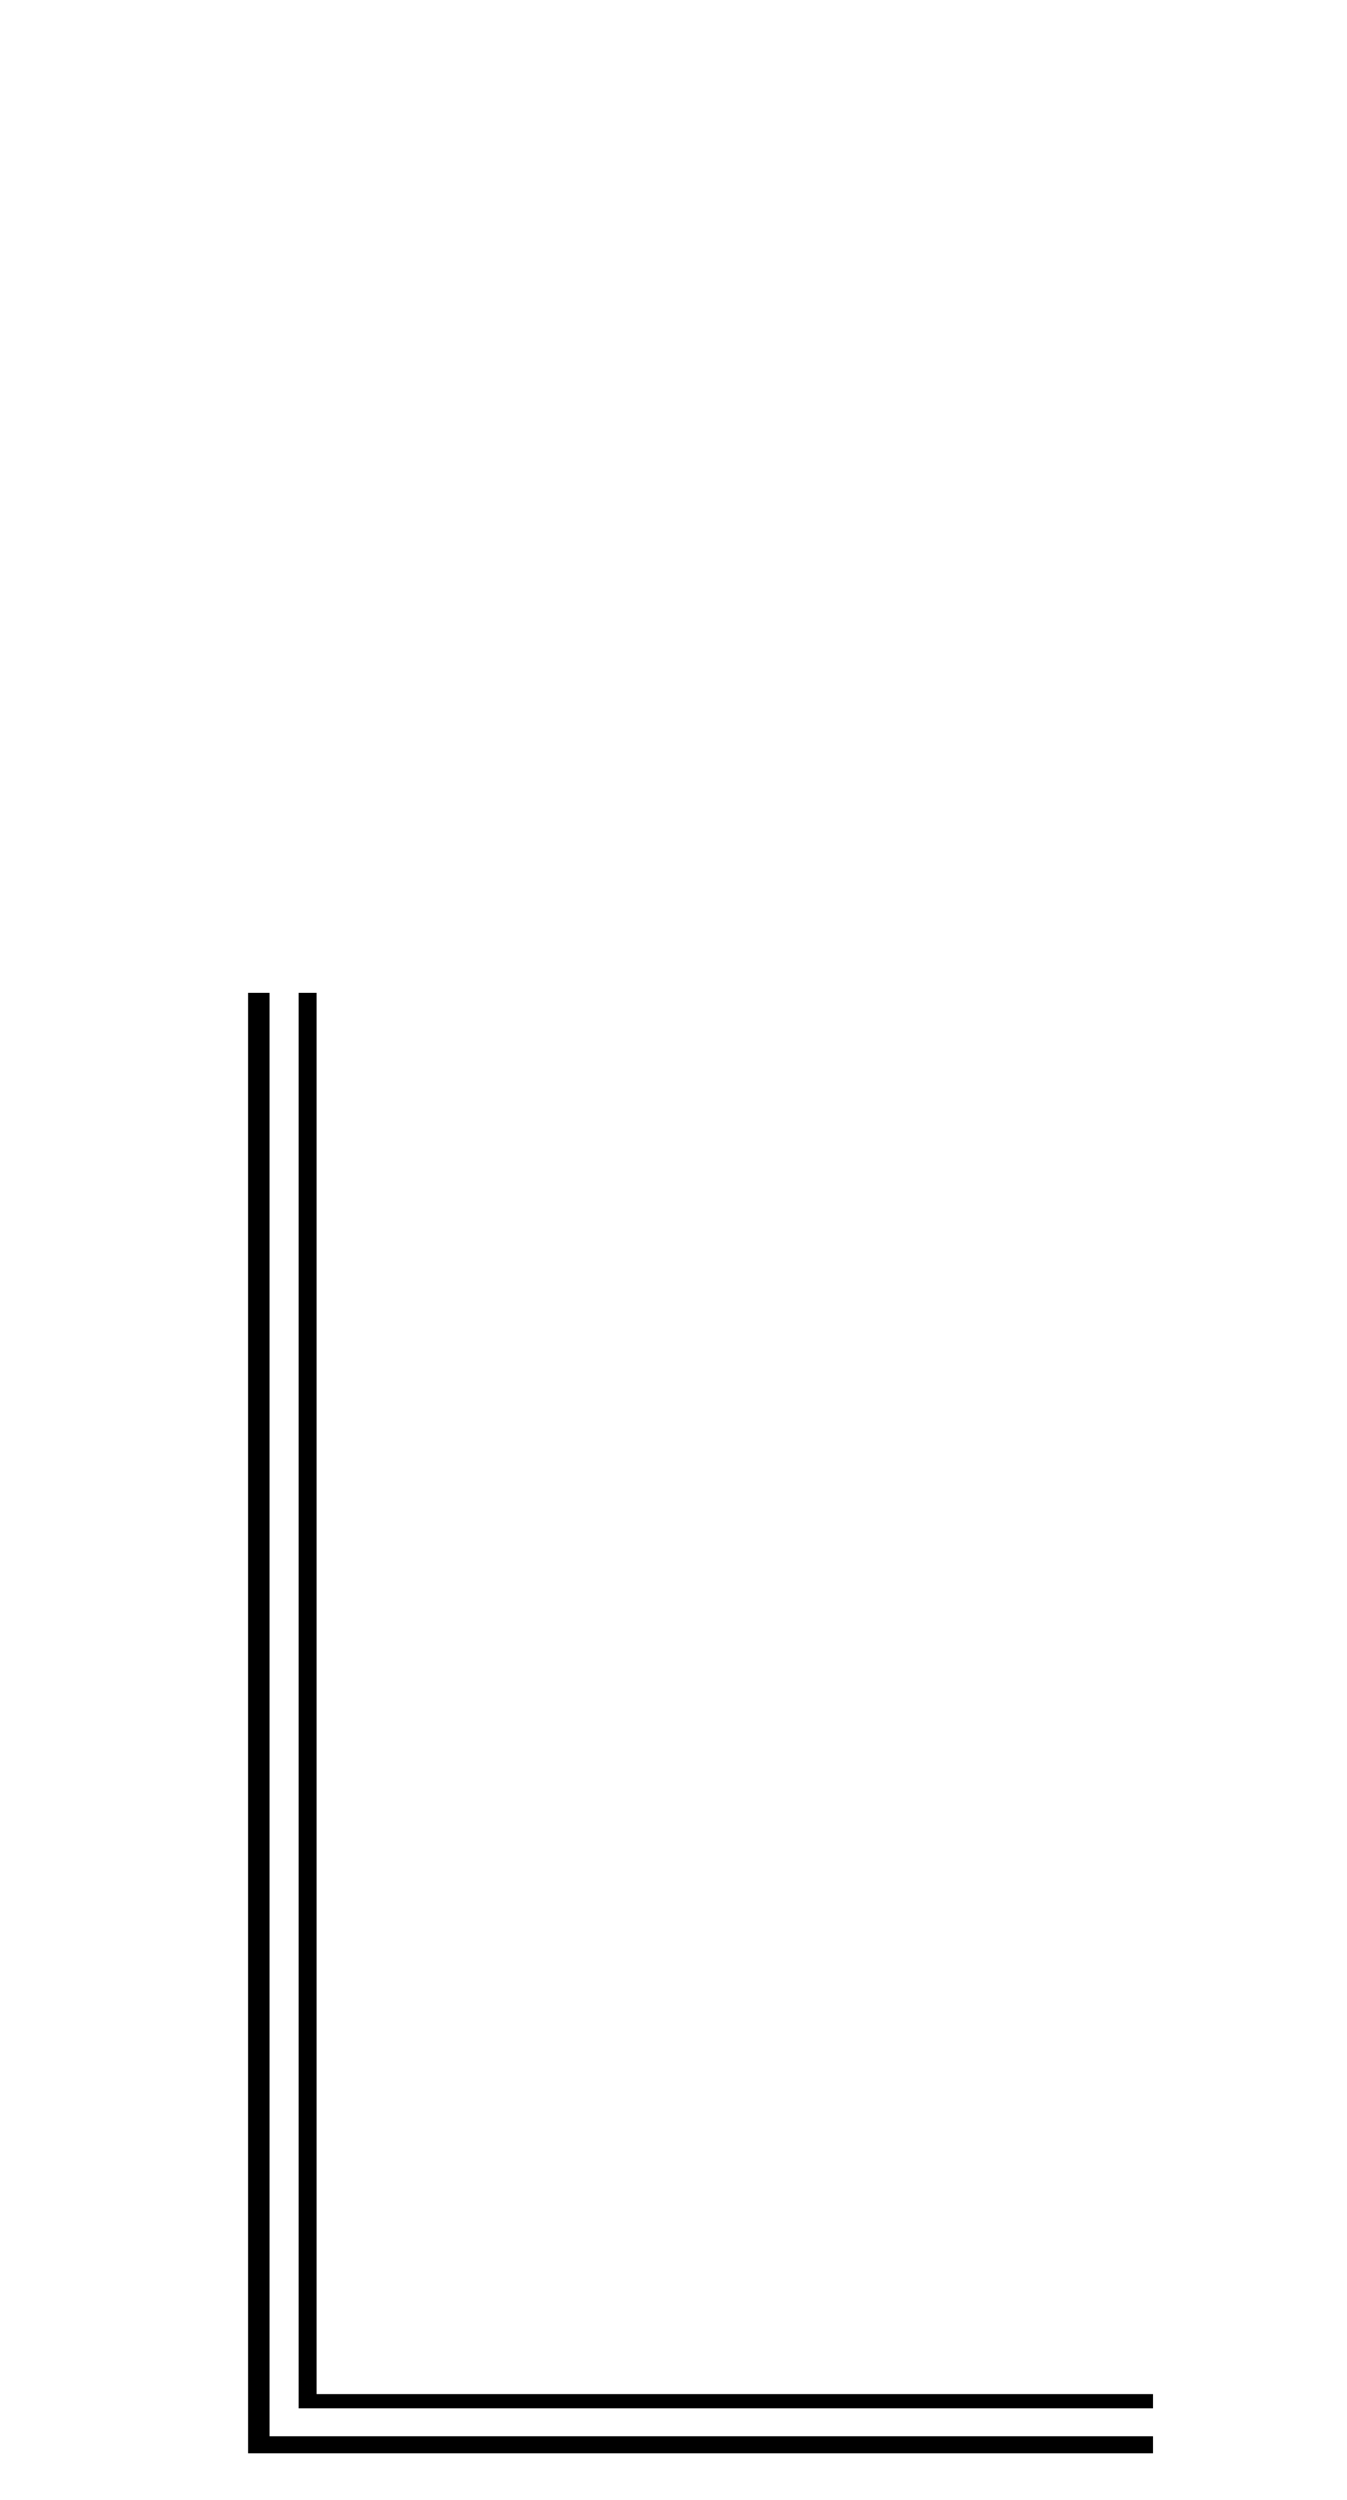 <!--?xml version="1.0" encoding="UTF-8" standalone="no"?-->
<svg xmlns:dc="http://purl.org/dc/elements/1.1/" xmlns:cc="http://creativecommons.org/ns#" xmlns:rdf="http://www.w3.org/1999/02/22-rdf-syntax-ns#" xmlns:svg="http://www.w3.org/2000/svg" xmlns="http://www.w3.org/2000/svg" xmlns:sodipodi="http://sodipodi.sourceforge.net/DTD/sodipodi-0.dtd" xmlns:inkscape="http://www.inkscape.org/namespaces/inkscape" version="1.1" viewBox="0 -288 1104 2048" id="svg6" sodipodi:docname="L.svg" width="1104" height="2048" inkscape:version="0.92.1 r">
  <defs id="defs10"></defs>
  <sodipodi:namedview pagecolor="#ffffff" bordercolor="#666666" borderopacity="1" objecttolerance="10" gridtolerance="10" guidetolerance="10" inkscape:pageopacity="0" inkscape:pageshadow="2" inkscape:window-width="2558" inkscape:window-height="1402" id="namedview8" showgrid="false" inkscape:zoom="0.35457841" inkscape:cx="-931.3381" inkscape:cy="1252.0242" inkscape:window-x="0" inkscape:window-y="18" inkscape:window-maximized="0" inkscape:current-layer="layer3"></sodipodi:namedview>
  <g inkscape:groupmode="layer" id="layer3" inkscape:label="trace">
    <g id="g11" transform="matrix(1,0,0,0.793,0,358.865)" style="stroke-width:1.123">
      <path class="ext" style="display: inline; fill: none; fill-rule: evenodd; stroke: rgb(0, 0, 0); stroke-width: 17.6; stroke-linecap: butt; stroke-linejoin: miter; stroke-miterlimit: 4; stroke-dasharray: none; stroke-opacity: 1;" d="M 212.133,210 V 1710 H 945" id="path5236-7-72-2" inkscape:connector-curvature="0" sodipodi:nodetypes="ccc"></path>
      <path class="int" style="display: inline; fill: none; fill-rule: evenodd; stroke: rgb(0, 0, 0); stroke-width: 14.7; stroke-linecap: butt; stroke-linejoin: miter; stroke-miterlimit: 4; stroke-dasharray: none; stroke-opacity: 1;" d="M 252.122,210 V 1665 H 945" id="path5236-72-2" inkscape:connector-curvature="0" sodipodi:nodetypes="ccc"></path>
    </g>
  </g>
</svg>
